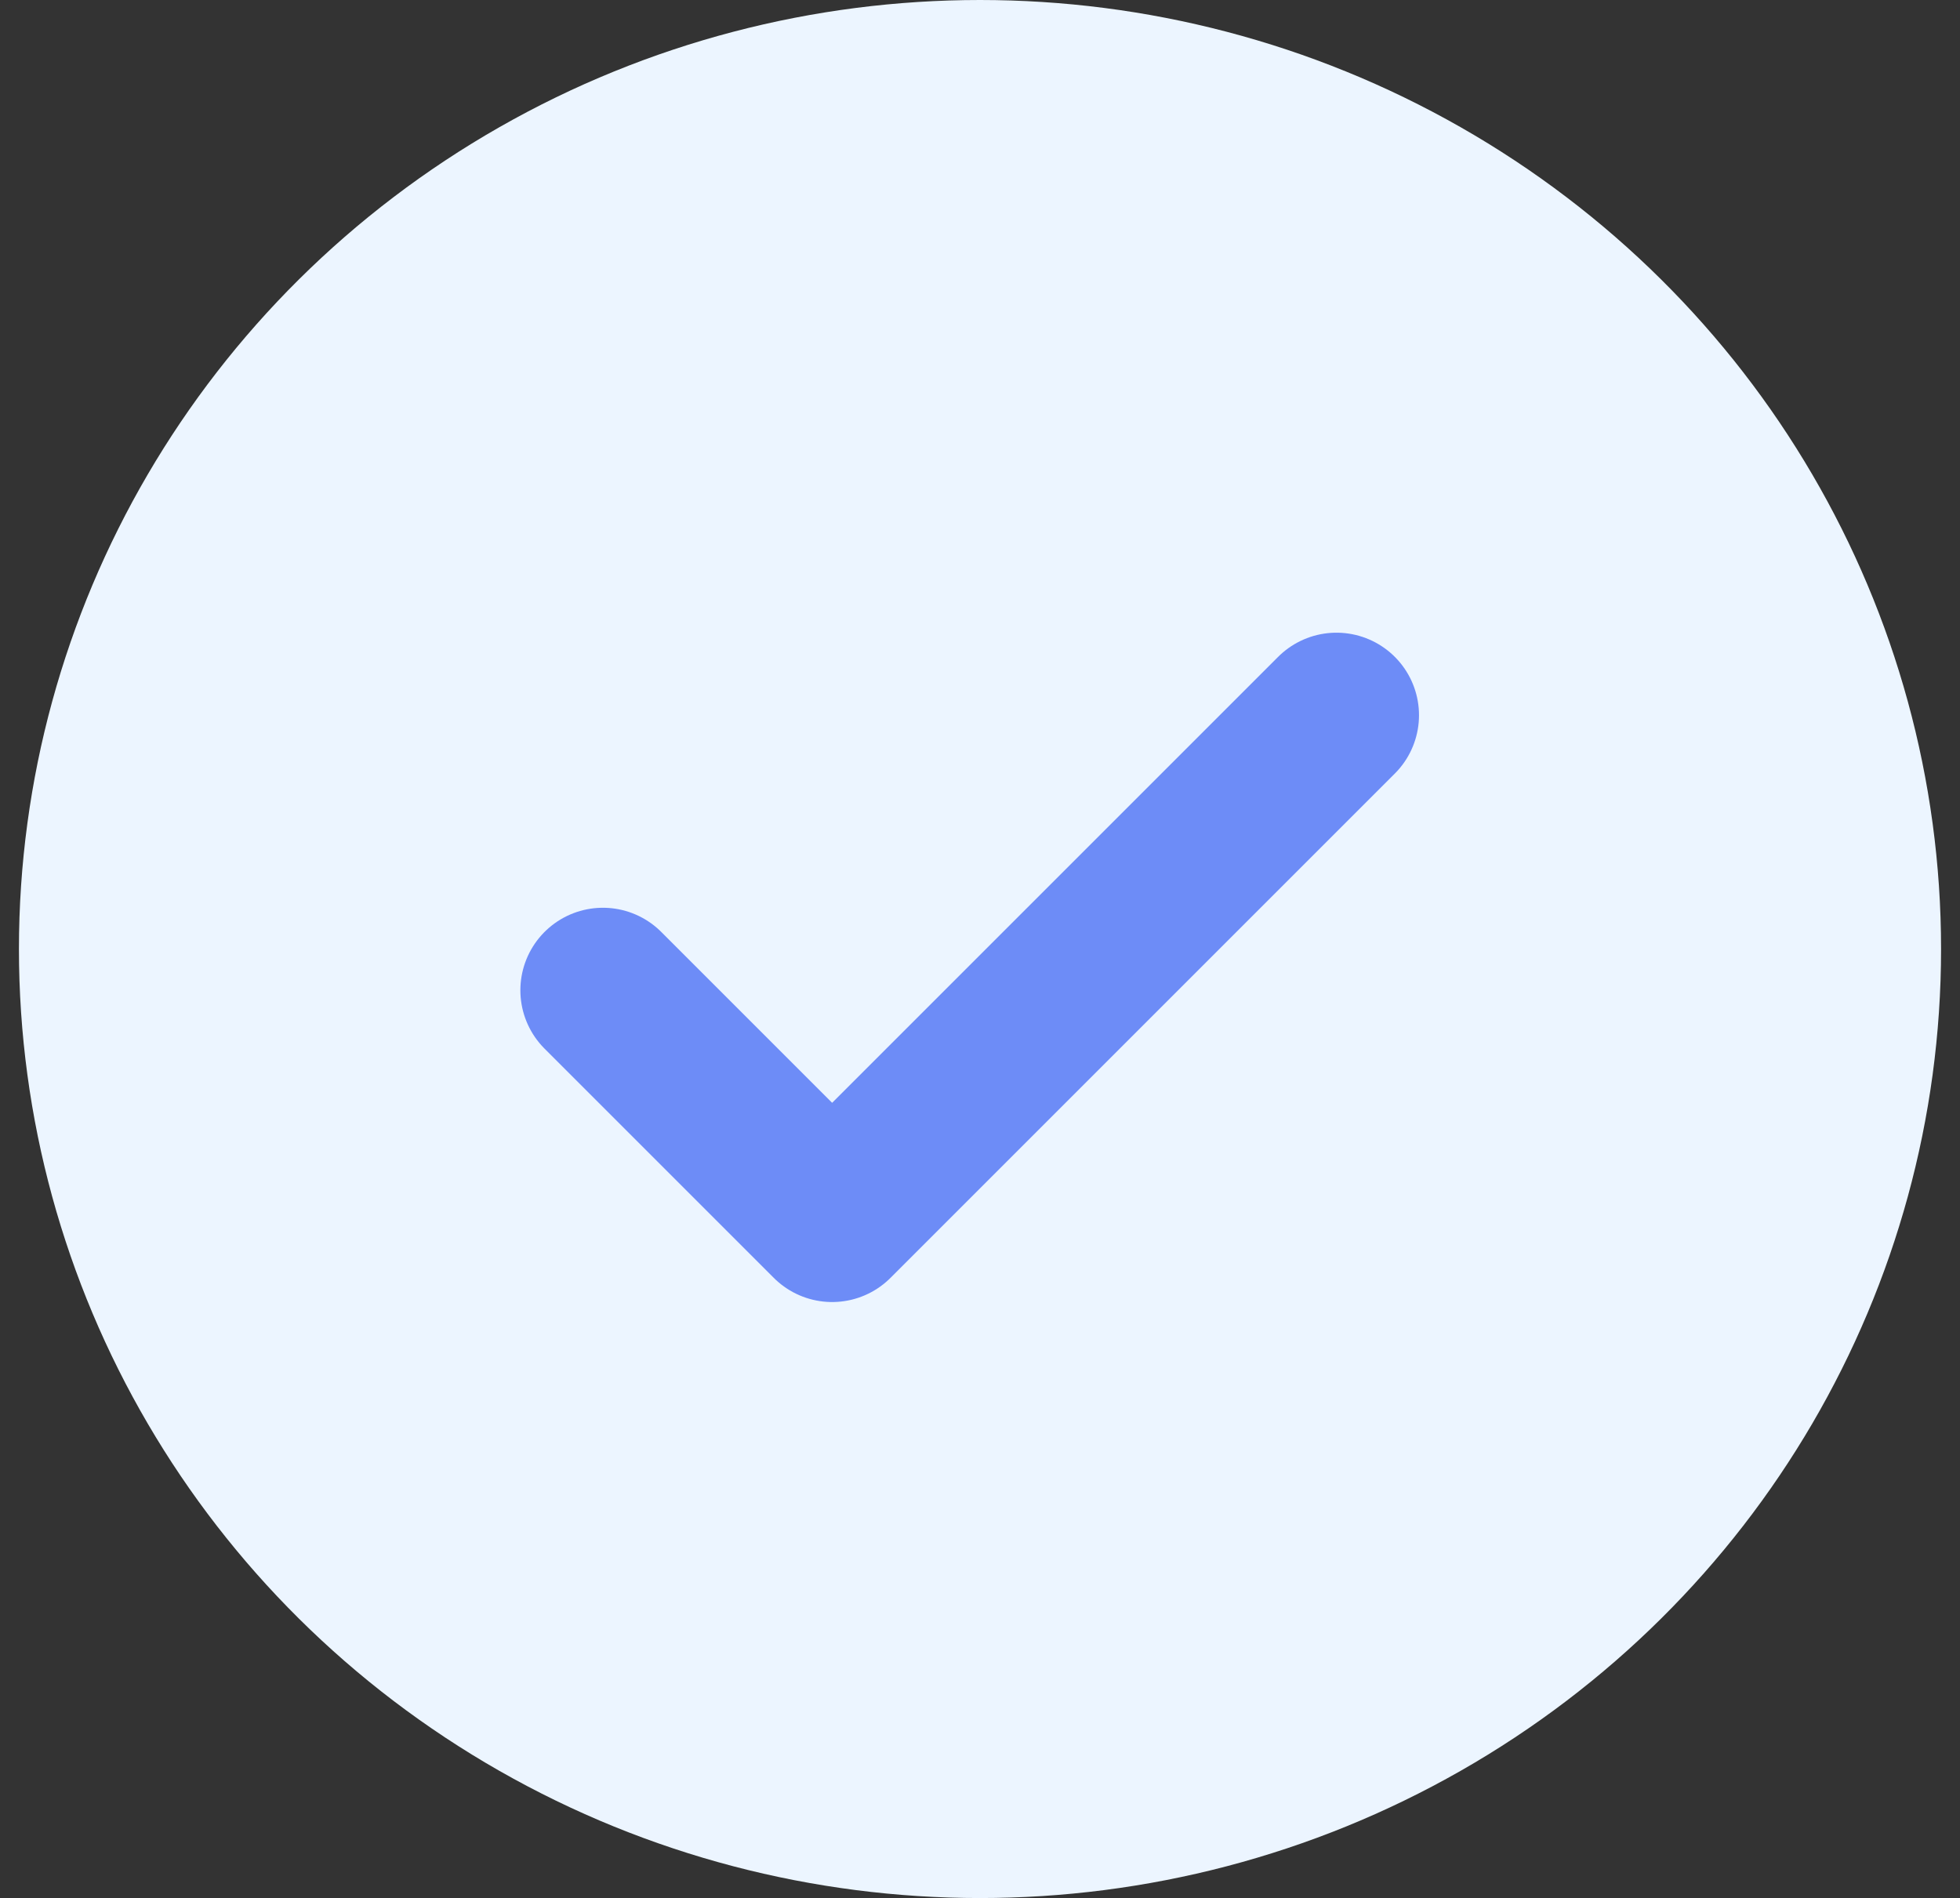 <svg width="95" height="92" viewBox="0 0 95 92" fill="none" xmlns="http://www.w3.org/2000/svg">
<rect x="0" y="0" width="95" height="92" fill="#333333" stroke="none"/>
<ellipse cx="47.5" cy="46" rx="46.582" ry="46" fill="#ECF5FF"/>
<path d="M64.778 34.667L40.333 59.111L29.222 48" stroke="#6D8CF7" stroke-width="8" stroke-linecap="round" stroke-linejoin="round"/>
</svg>
